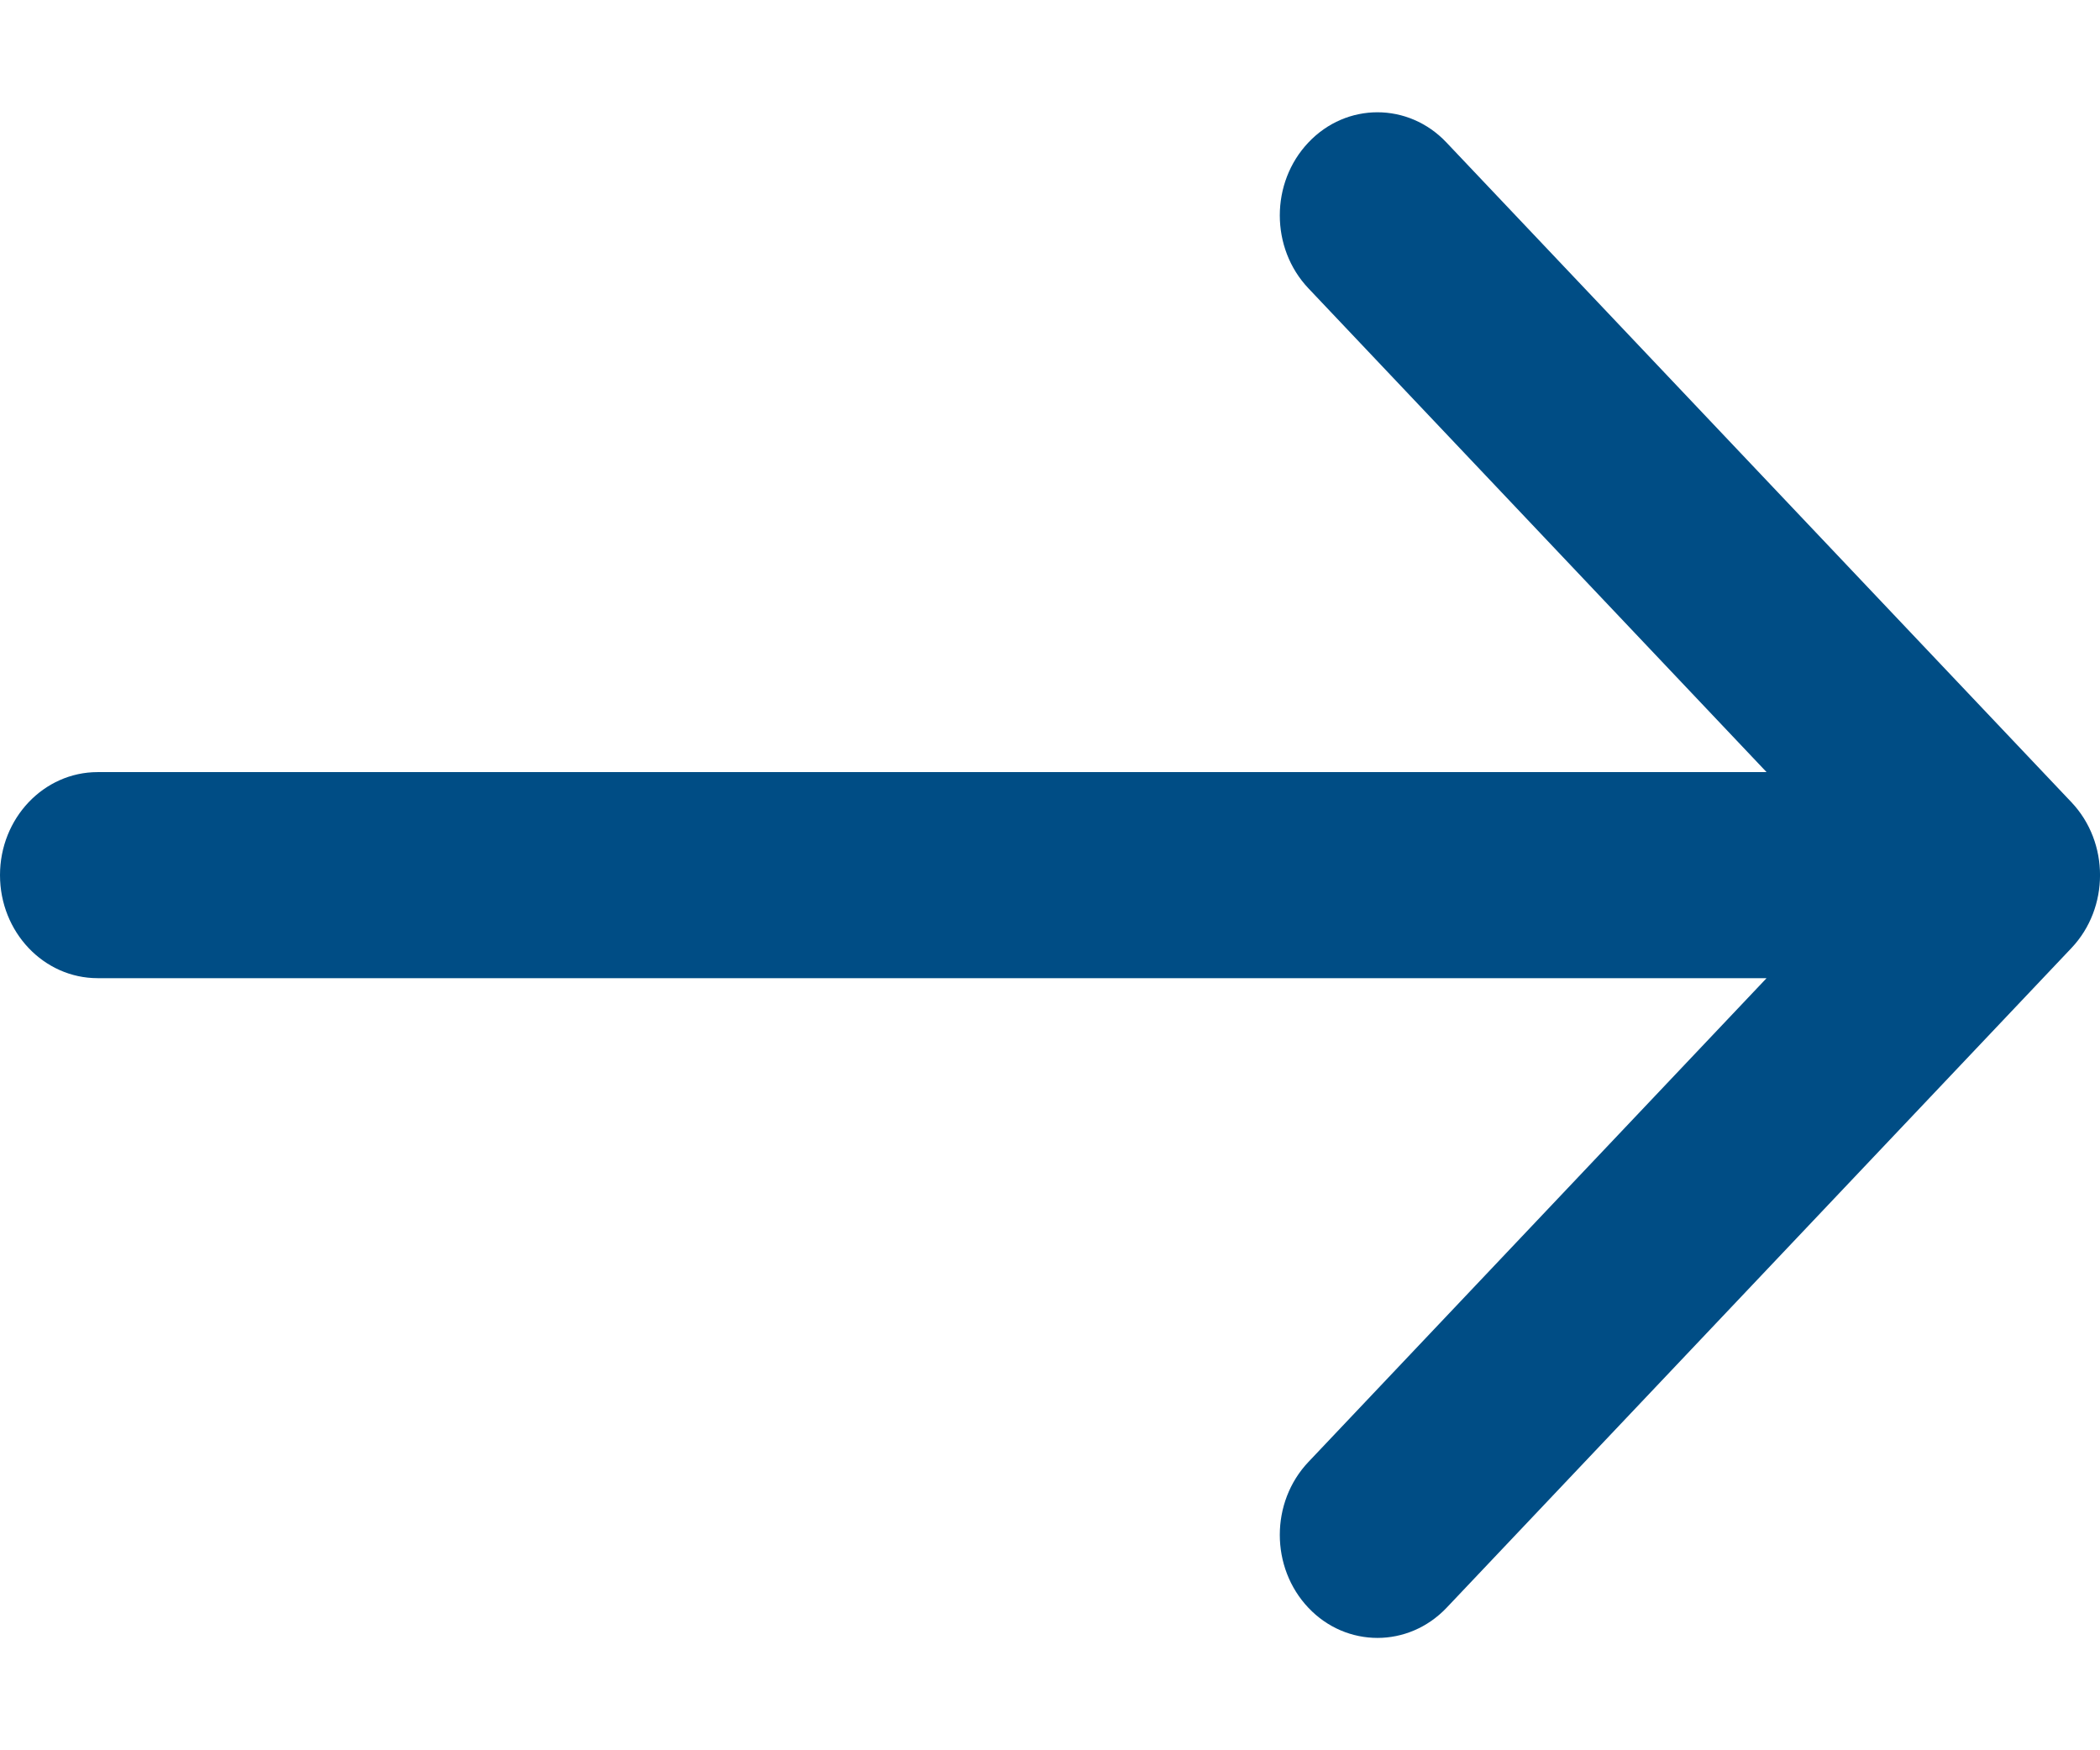 <svg width="18" height="15" viewBox="0 0 18 15" fill="none" xmlns="http://www.w3.org/2000/svg">
<path d="M17.755 6.875L12.398 1.221C12.072 0.876 11.541 0.876 11.215 1.221C10.888 1.566 10.888 2.126 11.215 2.471L15.142 6.617H0.837C0.375 6.617 0 7.012 0 7.5C0 7.988 0.375 8.383 0.837 8.383H15.142L11.215 12.529C10.888 12.874 10.888 13.434 11.215 13.779C11.378 13.951 11.592 14.037 11.807 14.037C12.021 14.037 12.235 13.951 12.399 13.779L17.755 8.125C18.082 7.78 18.082 7.22 17.755 6.875Z" fill="#004D85"/>
</svg>

